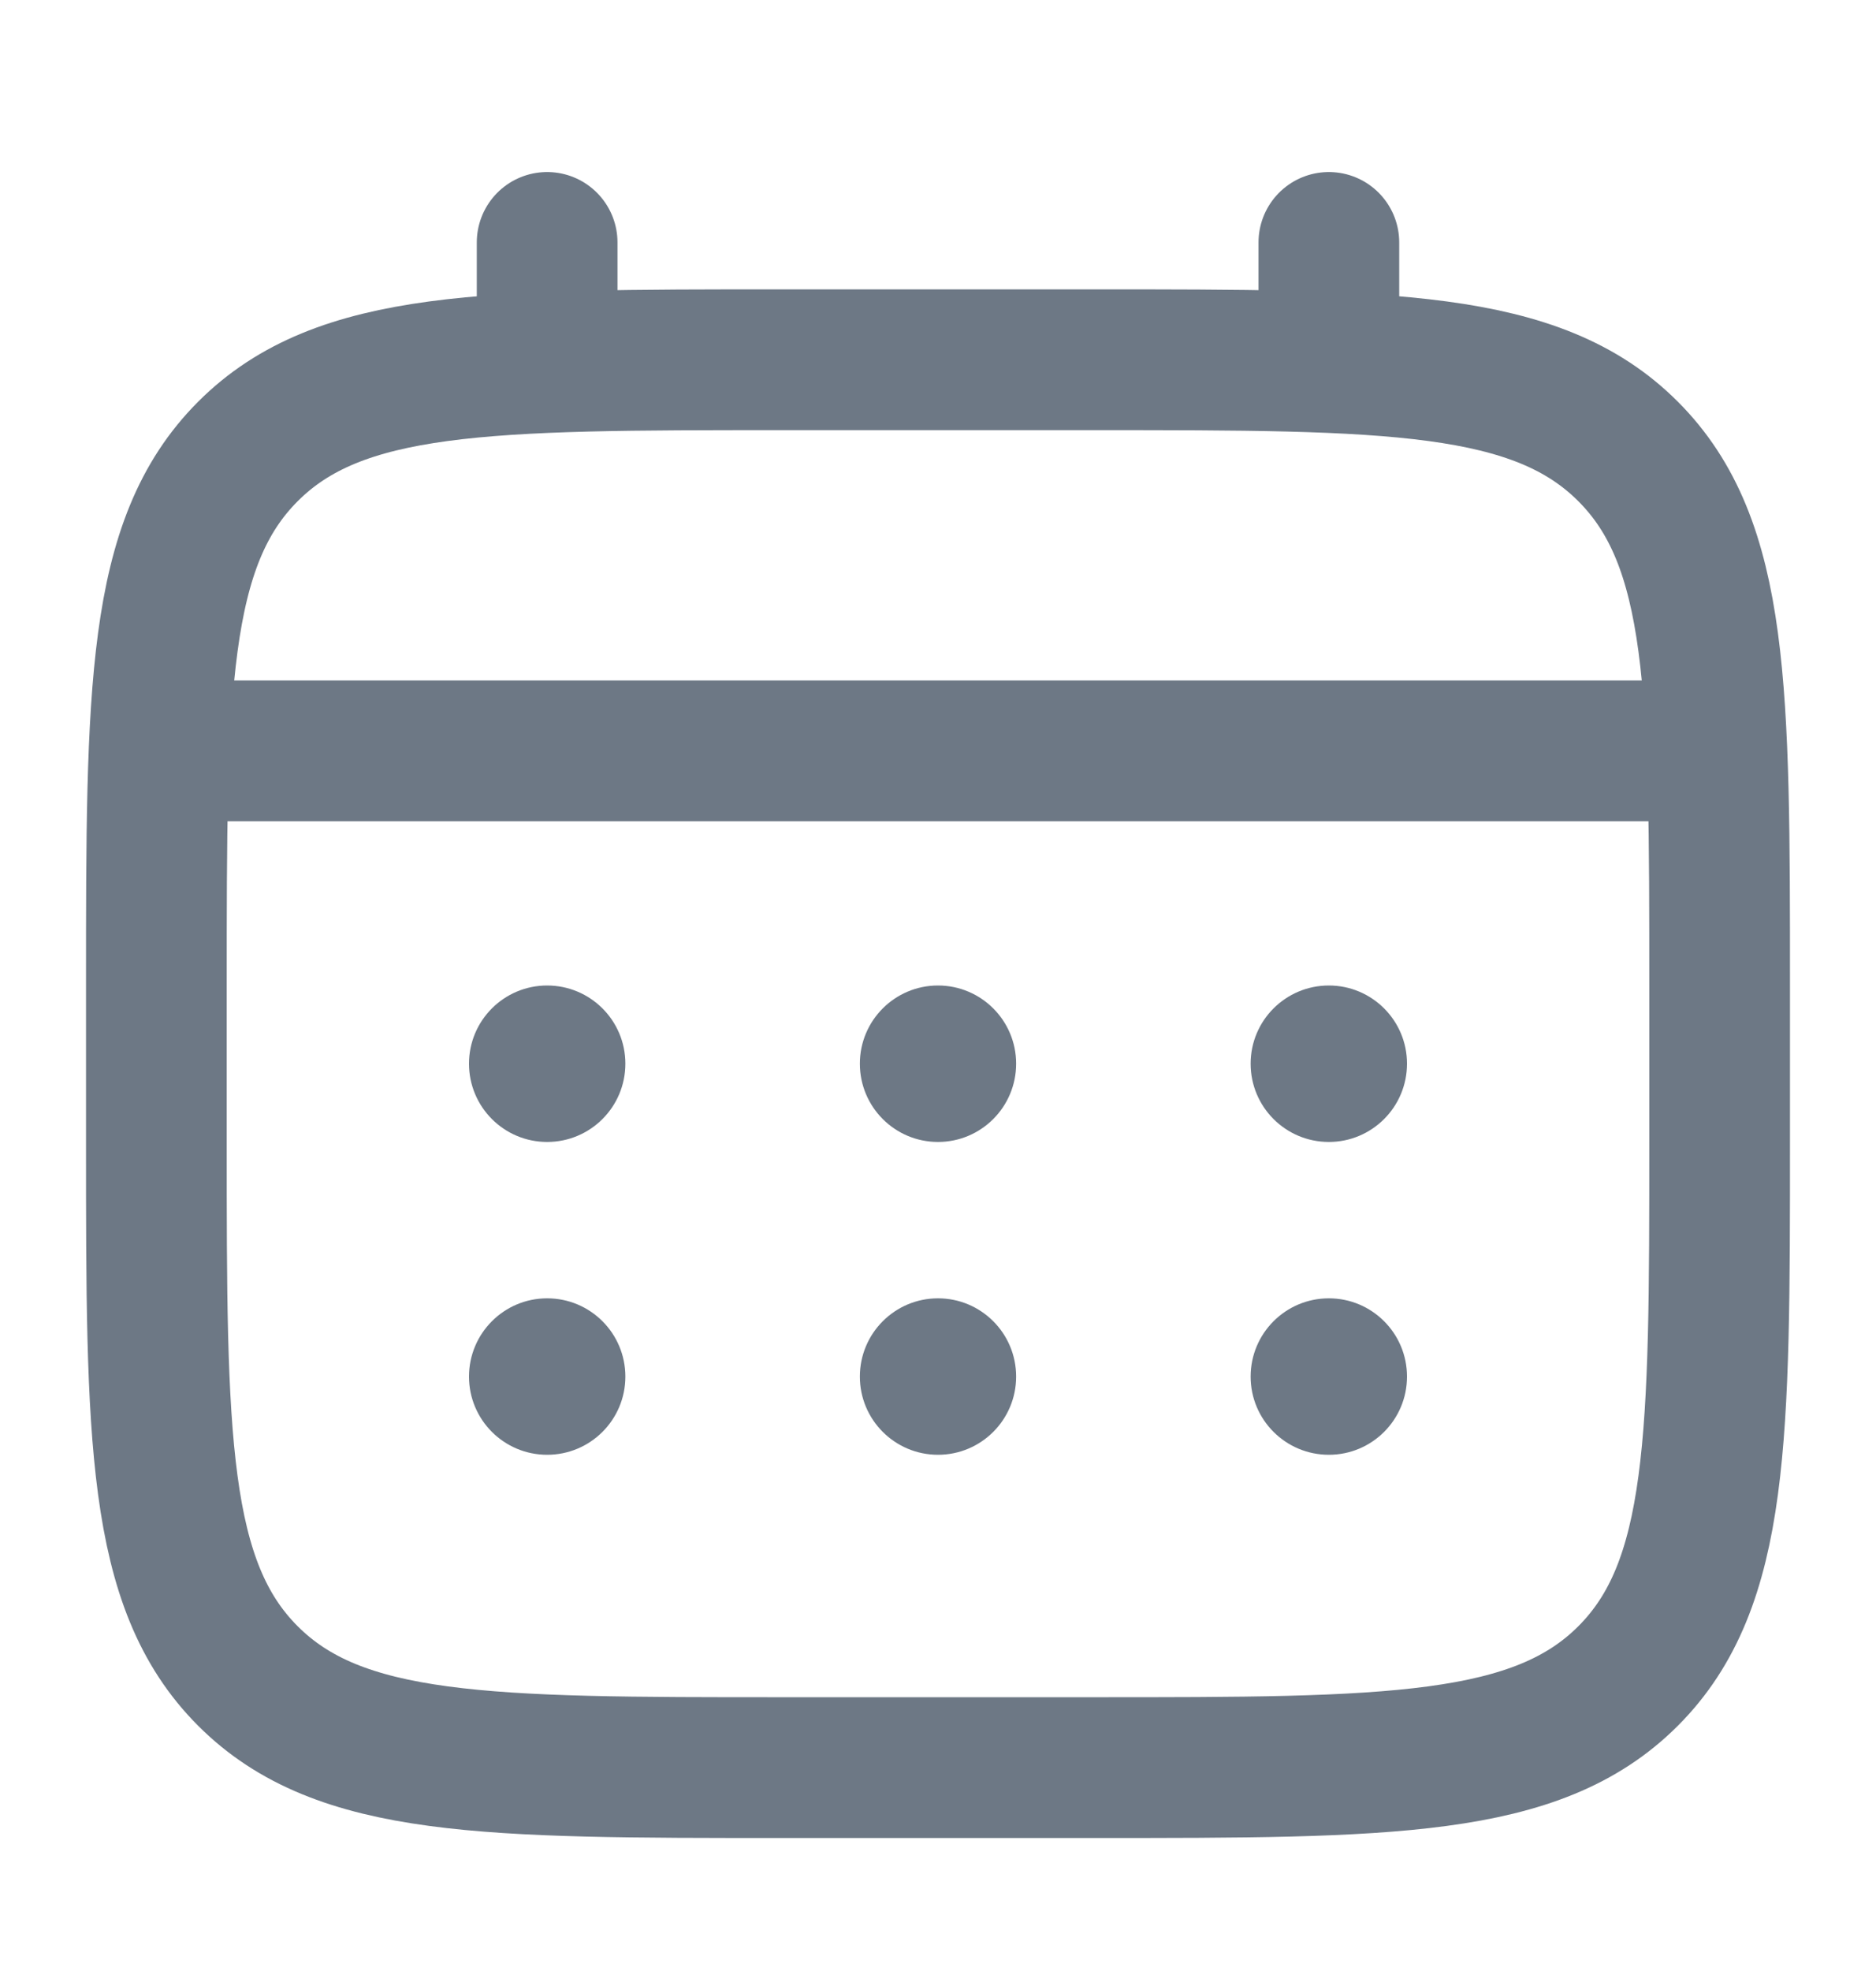 <svg width="20" height="21" viewBox="0 0 20 21" fill="none" xmlns="http://www.w3.org/2000/svg">
<path d="M1.667 10.5C1.667 7.357 1.667 5.786 2.643 4.81C3.619 3.833 5.191 3.833 8.333 3.833H11.667C14.809 3.833 16.381 3.833 17.357 4.81C18.333 5.786 18.333 7.357 18.333 10.5V12.167C18.333 15.309 18.333 16.881 17.357 17.857C16.381 18.833 14.809 18.833 11.667 18.833H8.333C5.191 18.833 3.619 18.833 2.643 17.857C1.667 16.881 1.667 15.309 1.667 12.167V10.5Z" stroke="#6D7885" stroke-width="1.5"/>
<path d="M5.833 3.833V2.583" stroke="#6D7885" stroke-width="1.5" stroke-linecap="round"/>
<path d="M14.167 3.833V2.583" stroke="#6D7885" stroke-width="1.5" stroke-linecap="round"/>
<path d="M2.083 8H17.917" stroke="#6D7885" stroke-width="1.5" stroke-linecap="round"/>
<path d="M15 14.667C15 15.127 14.627 15.5 14.167 15.5C13.706 15.5 13.333 15.127 13.333 14.667C13.333 14.206 13.706 13.833 14.167 13.833C14.627 13.833 15 14.206 15 14.667Z" fill="#6D7885"/>
<path d="M15 11.333C15 11.794 14.627 12.167 14.167 12.167C13.706 12.167 13.333 11.794 13.333 11.333C13.333 10.873 13.706 10.5 14.167 10.5C14.627 10.5 15 10.873 15 11.333Z" fill="#6D7885"/>
<path d="M10.833 14.667C10.833 15.127 10.46 15.5 10 15.5C9.54 15.5 9.167 15.127 9.167 14.667C9.167 14.206 9.54 13.833 10 13.833C10.46 13.833 10.833 14.206 10.833 14.667Z" fill="#6D7885"/>
<path d="M10.833 11.333C10.833 11.794 10.46 12.167 10 12.167C9.54 12.167 9.167 11.794 9.167 11.333C9.167 10.873 9.54 10.5 10 10.5C10.46 10.5 10.833 10.873 10.833 11.333Z" fill="#6D7885"/>
<path d="M6.667 14.667C6.667 15.127 6.294 15.5 5.833 15.5C5.373 15.5 5 15.127 5 14.667C5 14.206 5.373 13.833 5.833 13.833C6.294 13.833 6.667 14.206 6.667 14.667Z" fill="#6D7885"/>
<path d="M6.667 11.333C6.667 11.794 6.294 12.167 5.833 12.167C5.373 12.167 5 11.794 5 11.333C5 10.873 5.373 10.5 5.833 10.5C6.294 10.5 6.667 10.873 6.667 11.333Z" fill="#6D7885"/>
</svg>
